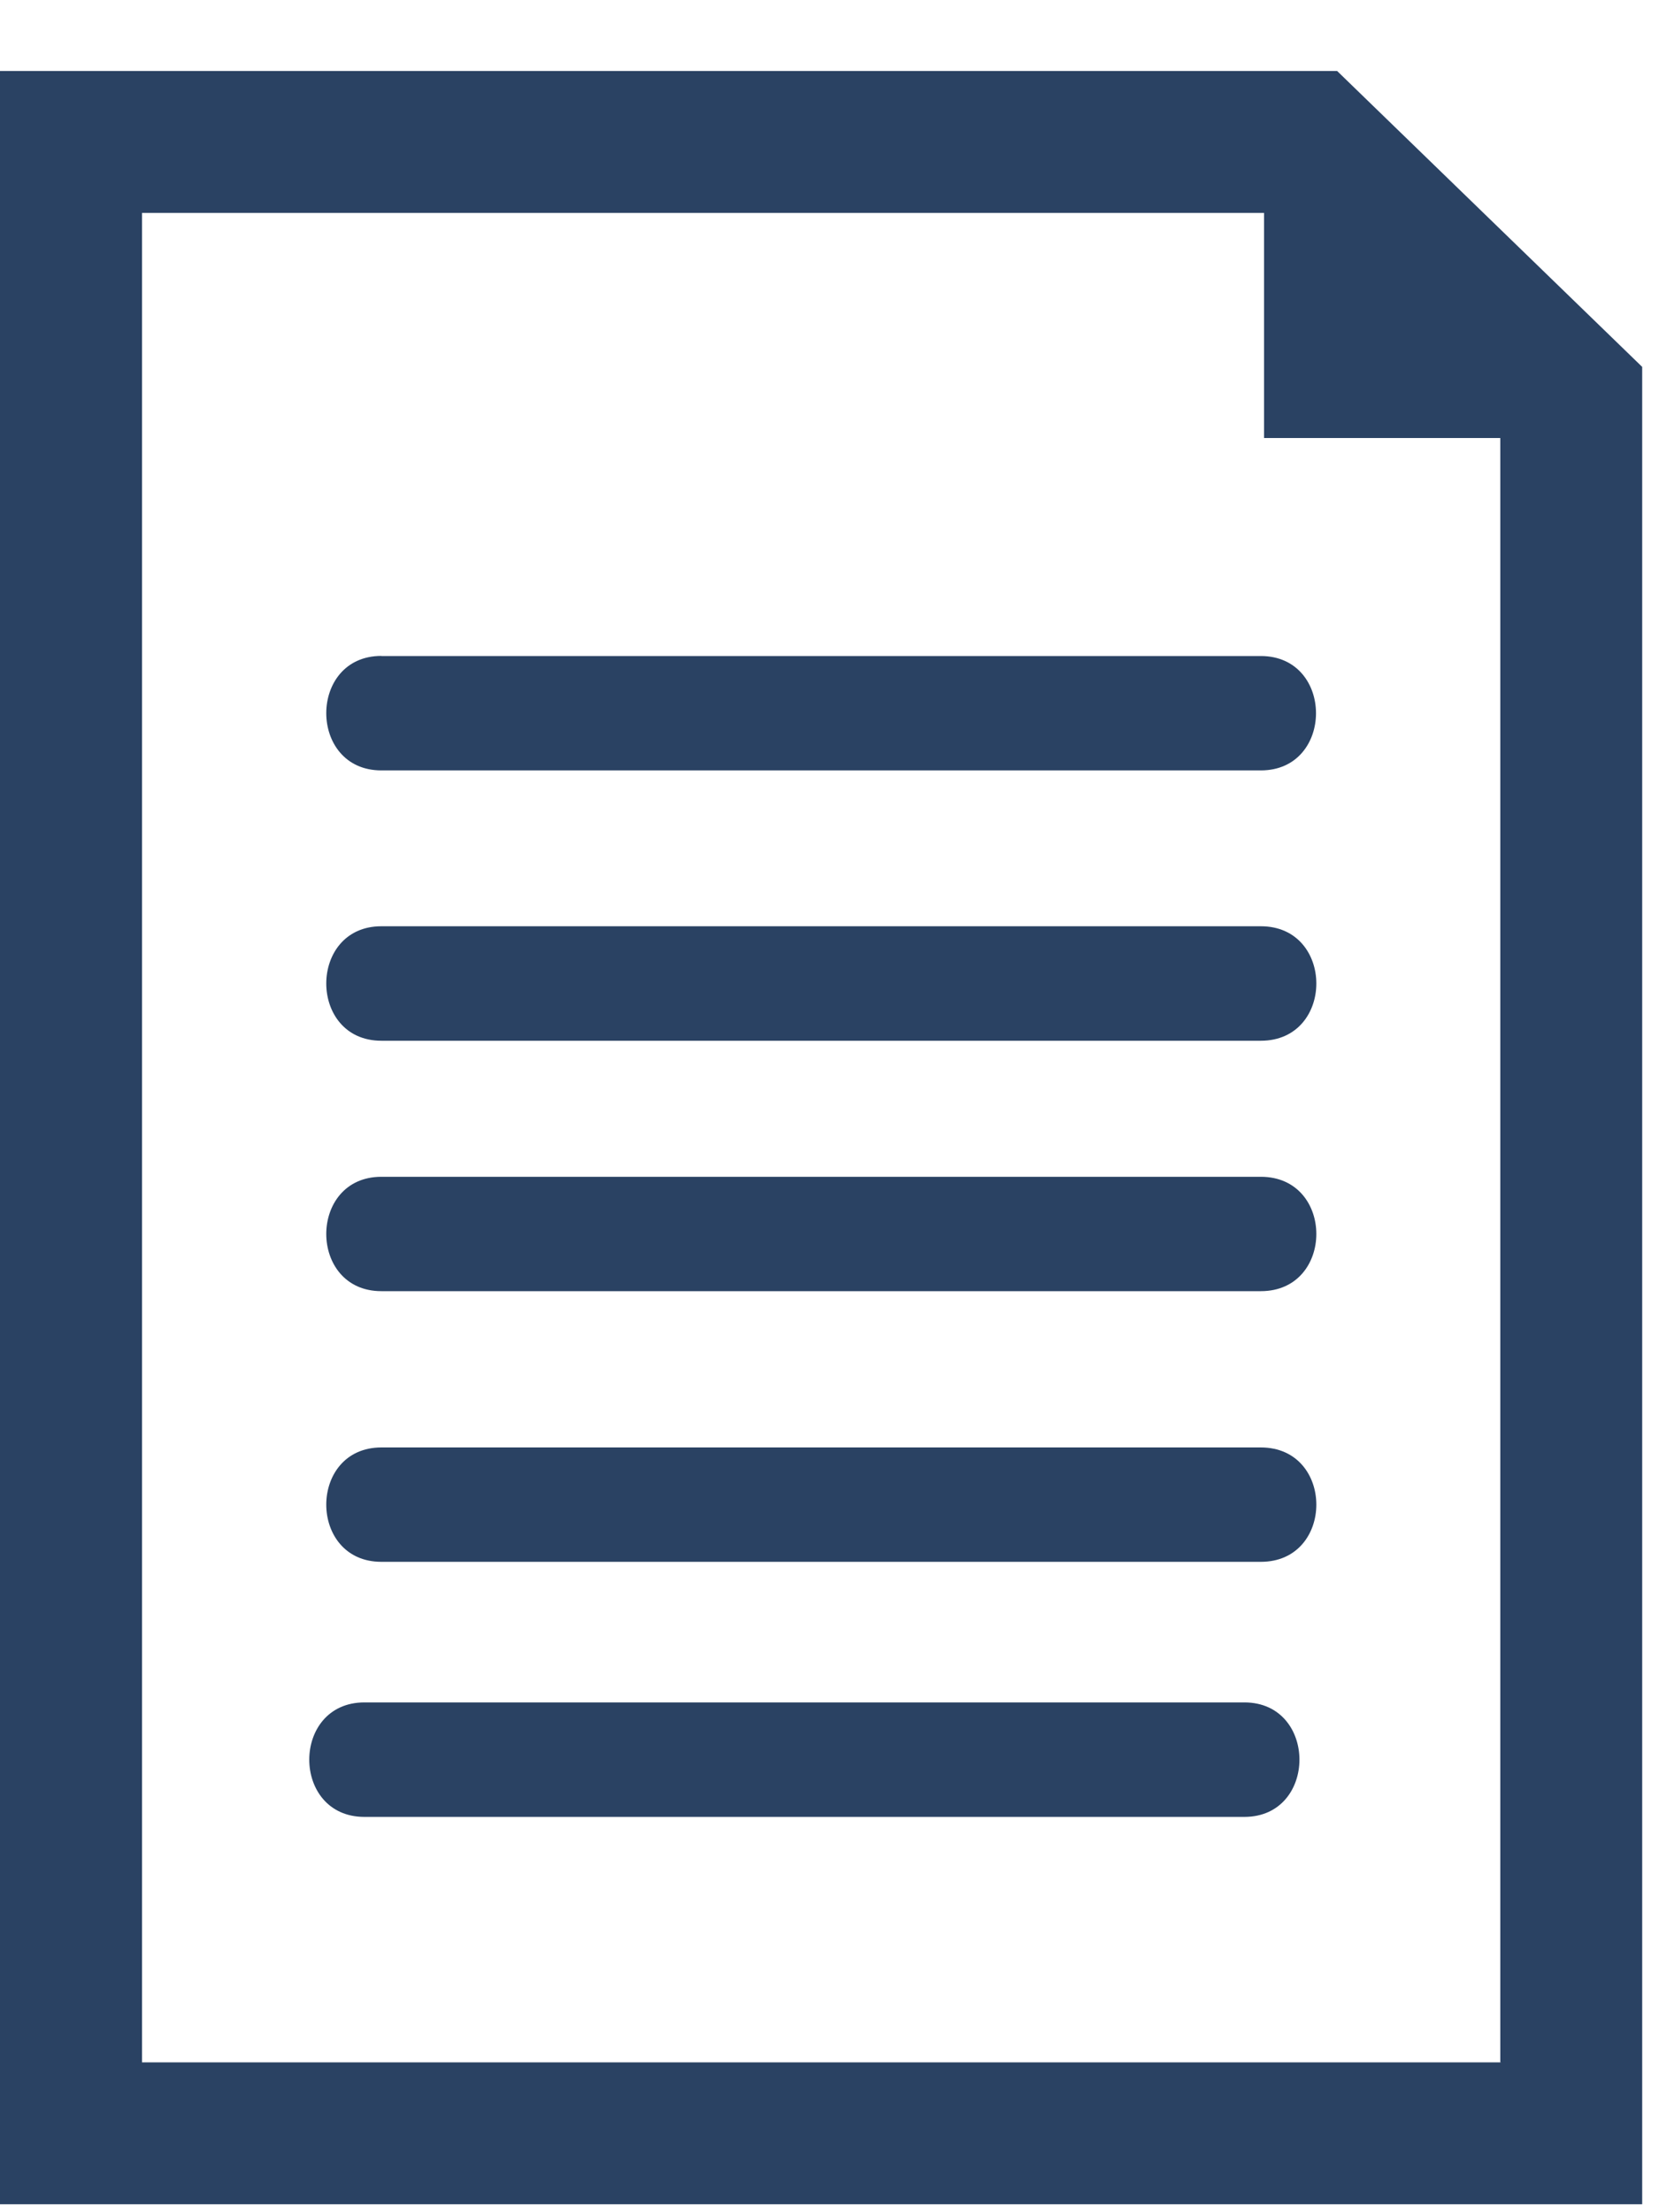 <svg xmlns="http://www.w3.org/2000/svg" width="15" height="20" fill="none" viewBox="0 0 15 20"><g clip-path="url(#a)"><path fill="#2A4263" d="M3.448 5.93c-.664 0-.664 1.035 0 1.035H11.4c.665 0 .665-1.034 0-1.034H3.448ZM11.4 8.374H3.448c-.664 0-.664 1.035 0 1.035H11.4c.669 0 .669-1.035 0-1.035Zm0 2.265H3.448c-.664 0-.664 1.034 0 1.034H11.4c.669 0 .669-1.034 0-1.034Zm0 2.447H3.448c-.664 0-.664 1.034 0 1.034H11.4c.669 0 .669-1.034 0-1.034Zm-.154 2.305H3.295c-.665 0-.665 1.035 0 1.035h7.956c.664 0 .664-1.035 0-1.035h-.005ZM0 .643v19.285h14.848V3.317L12.09.642H0Zm13.569 18.002H1.284V1.925h10.145V3.96h2.136v14.683h.004Z"/></g><defs><clipPath id="a"><path fill="#fff" d="M0 0h15v20H0z"/></clipPath></defs></svg>